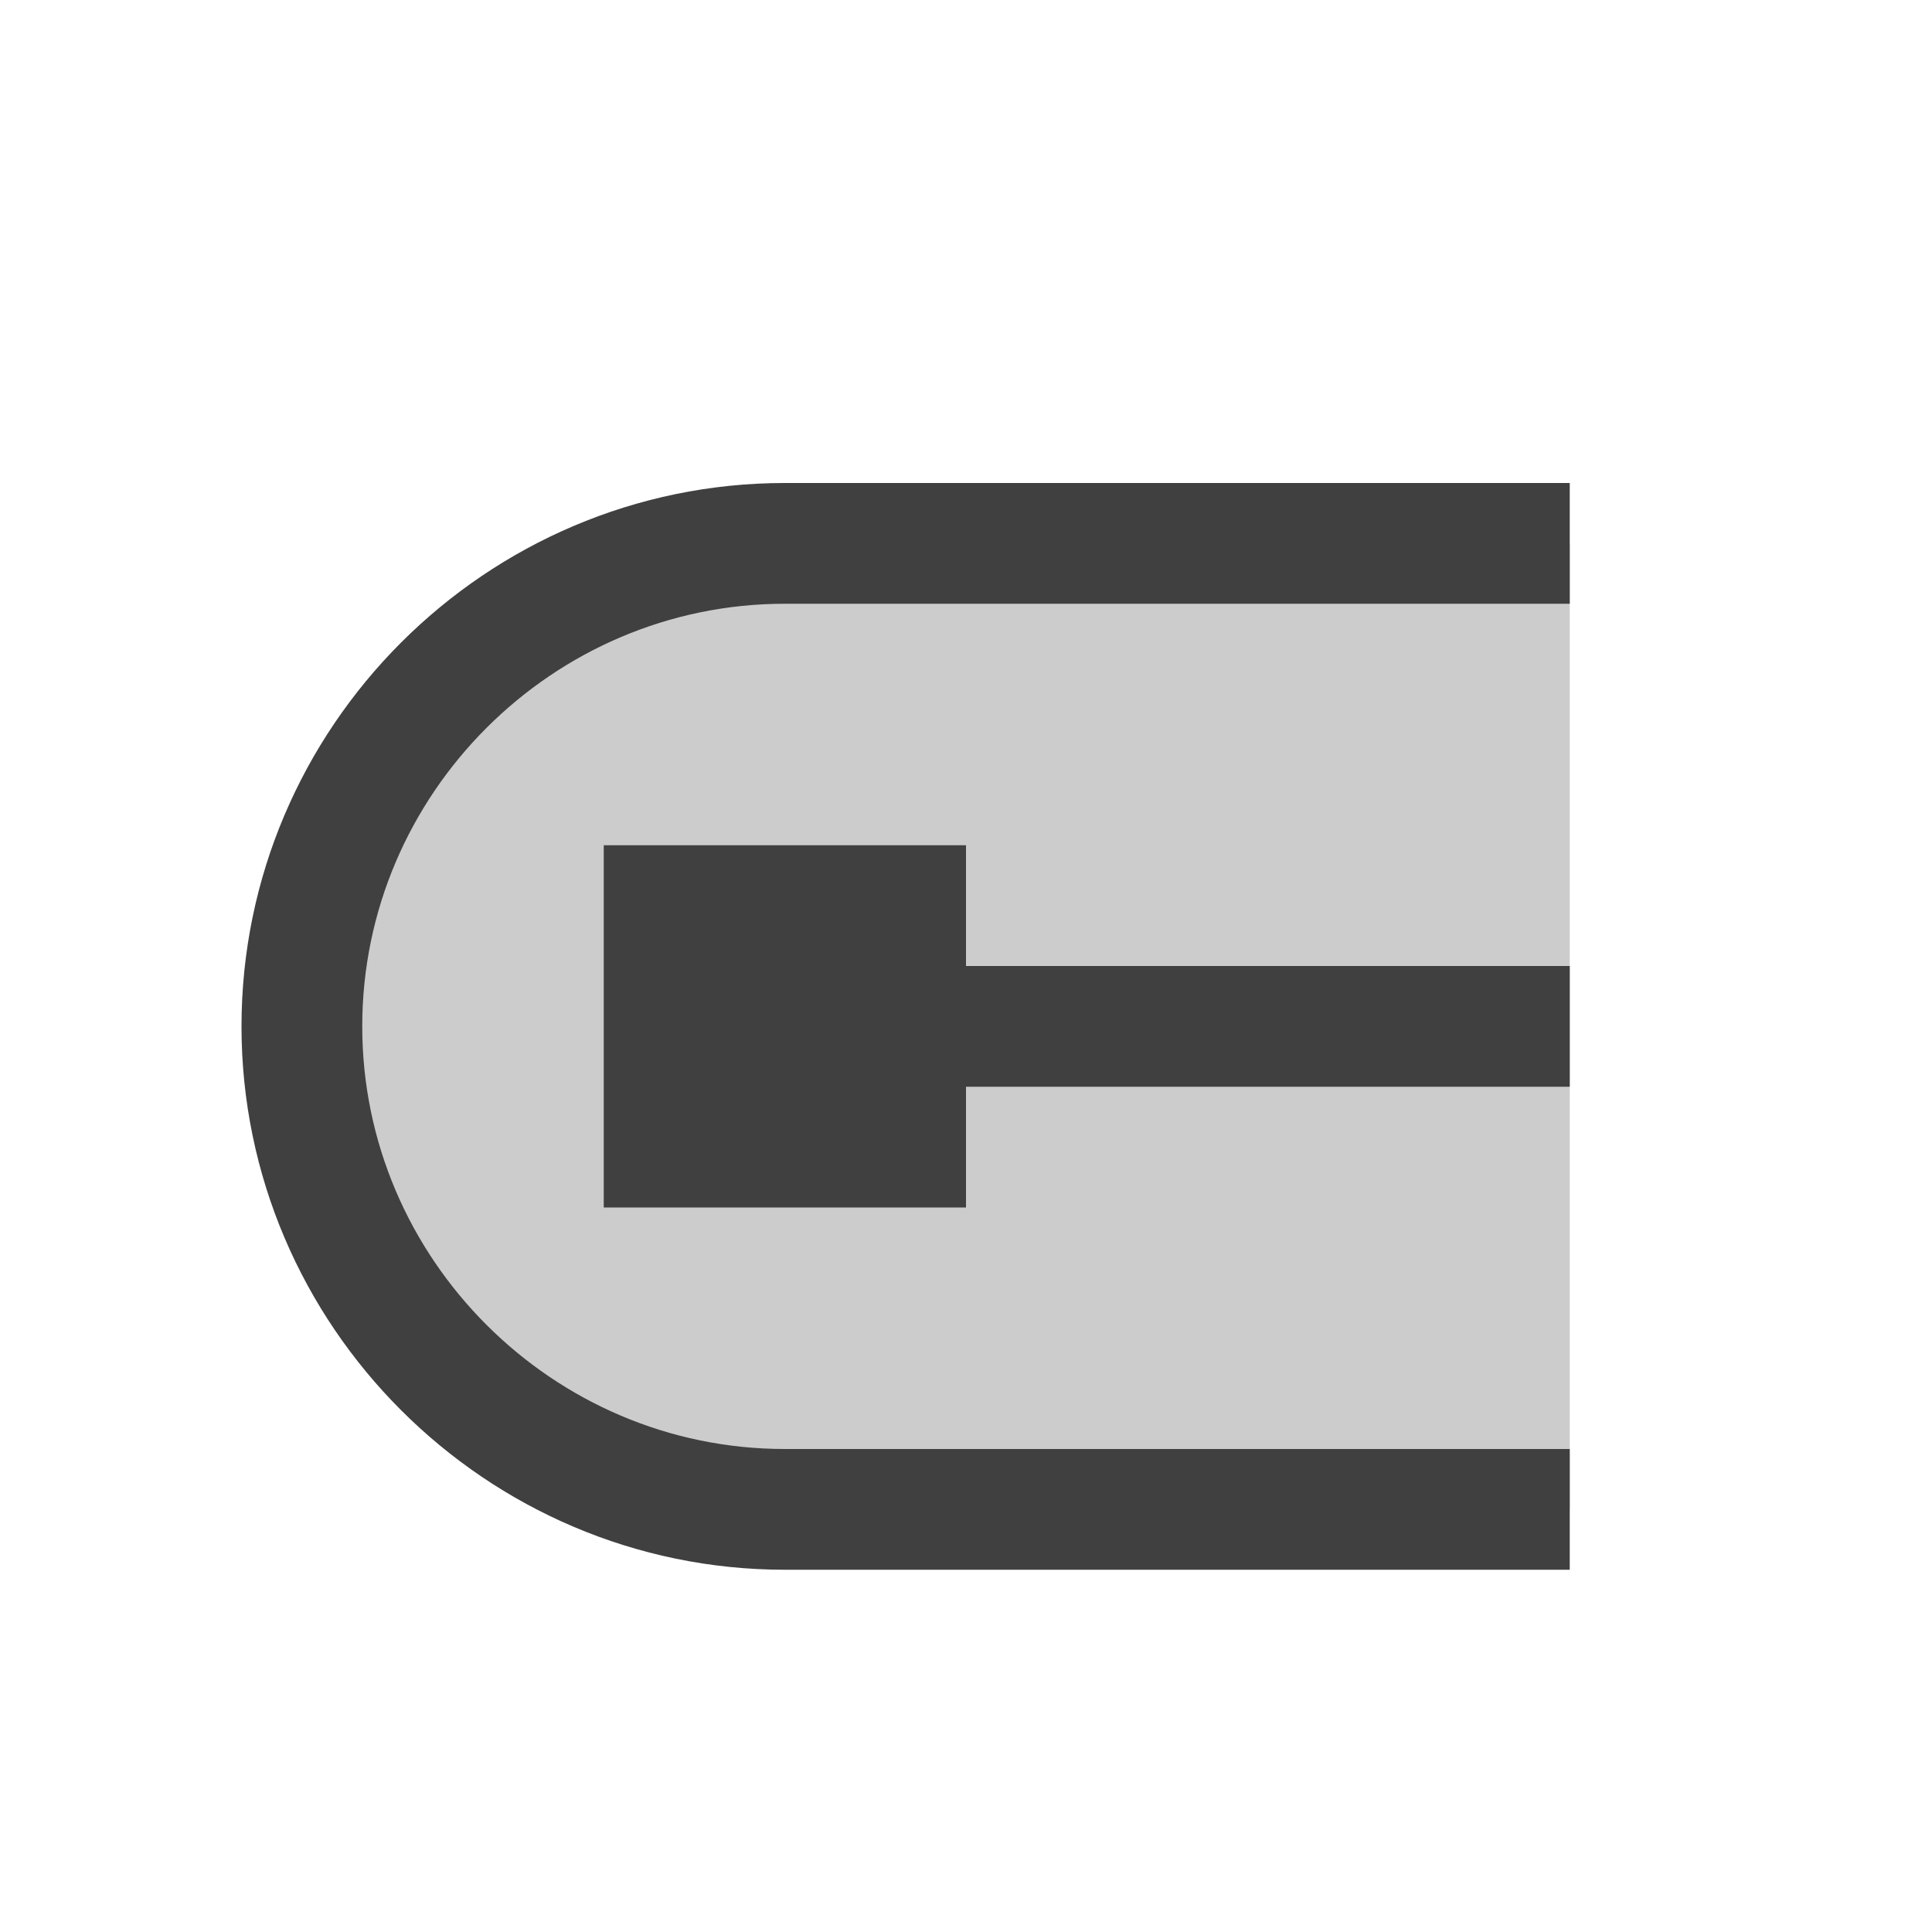 <?xml version="1.0" encoding="utf-8"?>
<!-- Generator: Adobe Illustrator 21.0.2, SVG Export Plug-In . SVG Version: 6.00 Build 0)  -->
<svg version="1.1"
	 id="svg2" inkscape:version="0.91 r13725" sodipodi:docname="round_cap.svg" xmlns:cc="http://creativecommons.org/ns#" xmlns:dc="http://purl.org/dc/elements/1.1/" xmlns:inkscape="http://www.inkscape.org/namespaces/inkscape" xmlns:rdf="http://www.w3.org/1999/02/22-rdf-syntax-ns#" xmlns:sodipodi="http://sodipodi.sourceforge.net/DTD/sodipodi-0.dtd" xmlns:svg="http://www.w3.org/2000/svg"
	 xmlns="http://www.w3.org/2000/svg" xmlns:xlink="http://www.w3.org/1999/xlink" x="0px" y="0px" viewBox="0 0 16 16"
	 style="enable-background:new 0 0 16 16;" xml:space="preserve">
<style type="text/css">
	.st0{fill:none;}
	.st1{fill:#CCCCCC;stroke:#404040;stroke-linejoin:round;stroke-miterlimit:1.5;}
	.st2{fill:#404040;}
</style>
<sodipodi:namedview  bordercolor="#666666" borderopacity="1" gridtolerance="10" guidetolerance="10" id="namedview11" inkscape:current-layer="svg2" inkscape:cx="7.4999998" inkscape:cy="7.4999998" inkscape:pageopacity="0" inkscape:pageshadow="2" inkscape:window-height="480" inkscape:window-maximized="0" inkscape:window-width="796" inkscape:window-x="0" inkscape:window-y="0" inkscape:zoom="15.733333" objecttolerance="10" pagecolor="#ffffff" showgrid="false">
	</sodipodi:namedview>
<g id="Layer1" transform="translate(0,1)">
	<rect id="rect5" y="0" class="st0" width="15" height="15"/>
	<path id="path7" inkscape:connector-curvature="0" class="st1" d="M13,11.5c0,0-6.2,0-6.5,0c-2.2,0-4-1.8-4-4s1.8-4,4-4
		c0.3,0,6.5,0,6.5,0"/>
	<path id="path9" inkscape:connector-curvature="0" class="st2" d="M5,6h3v1h5v1H8v1H5V6z"/>
</g>
</svg>
